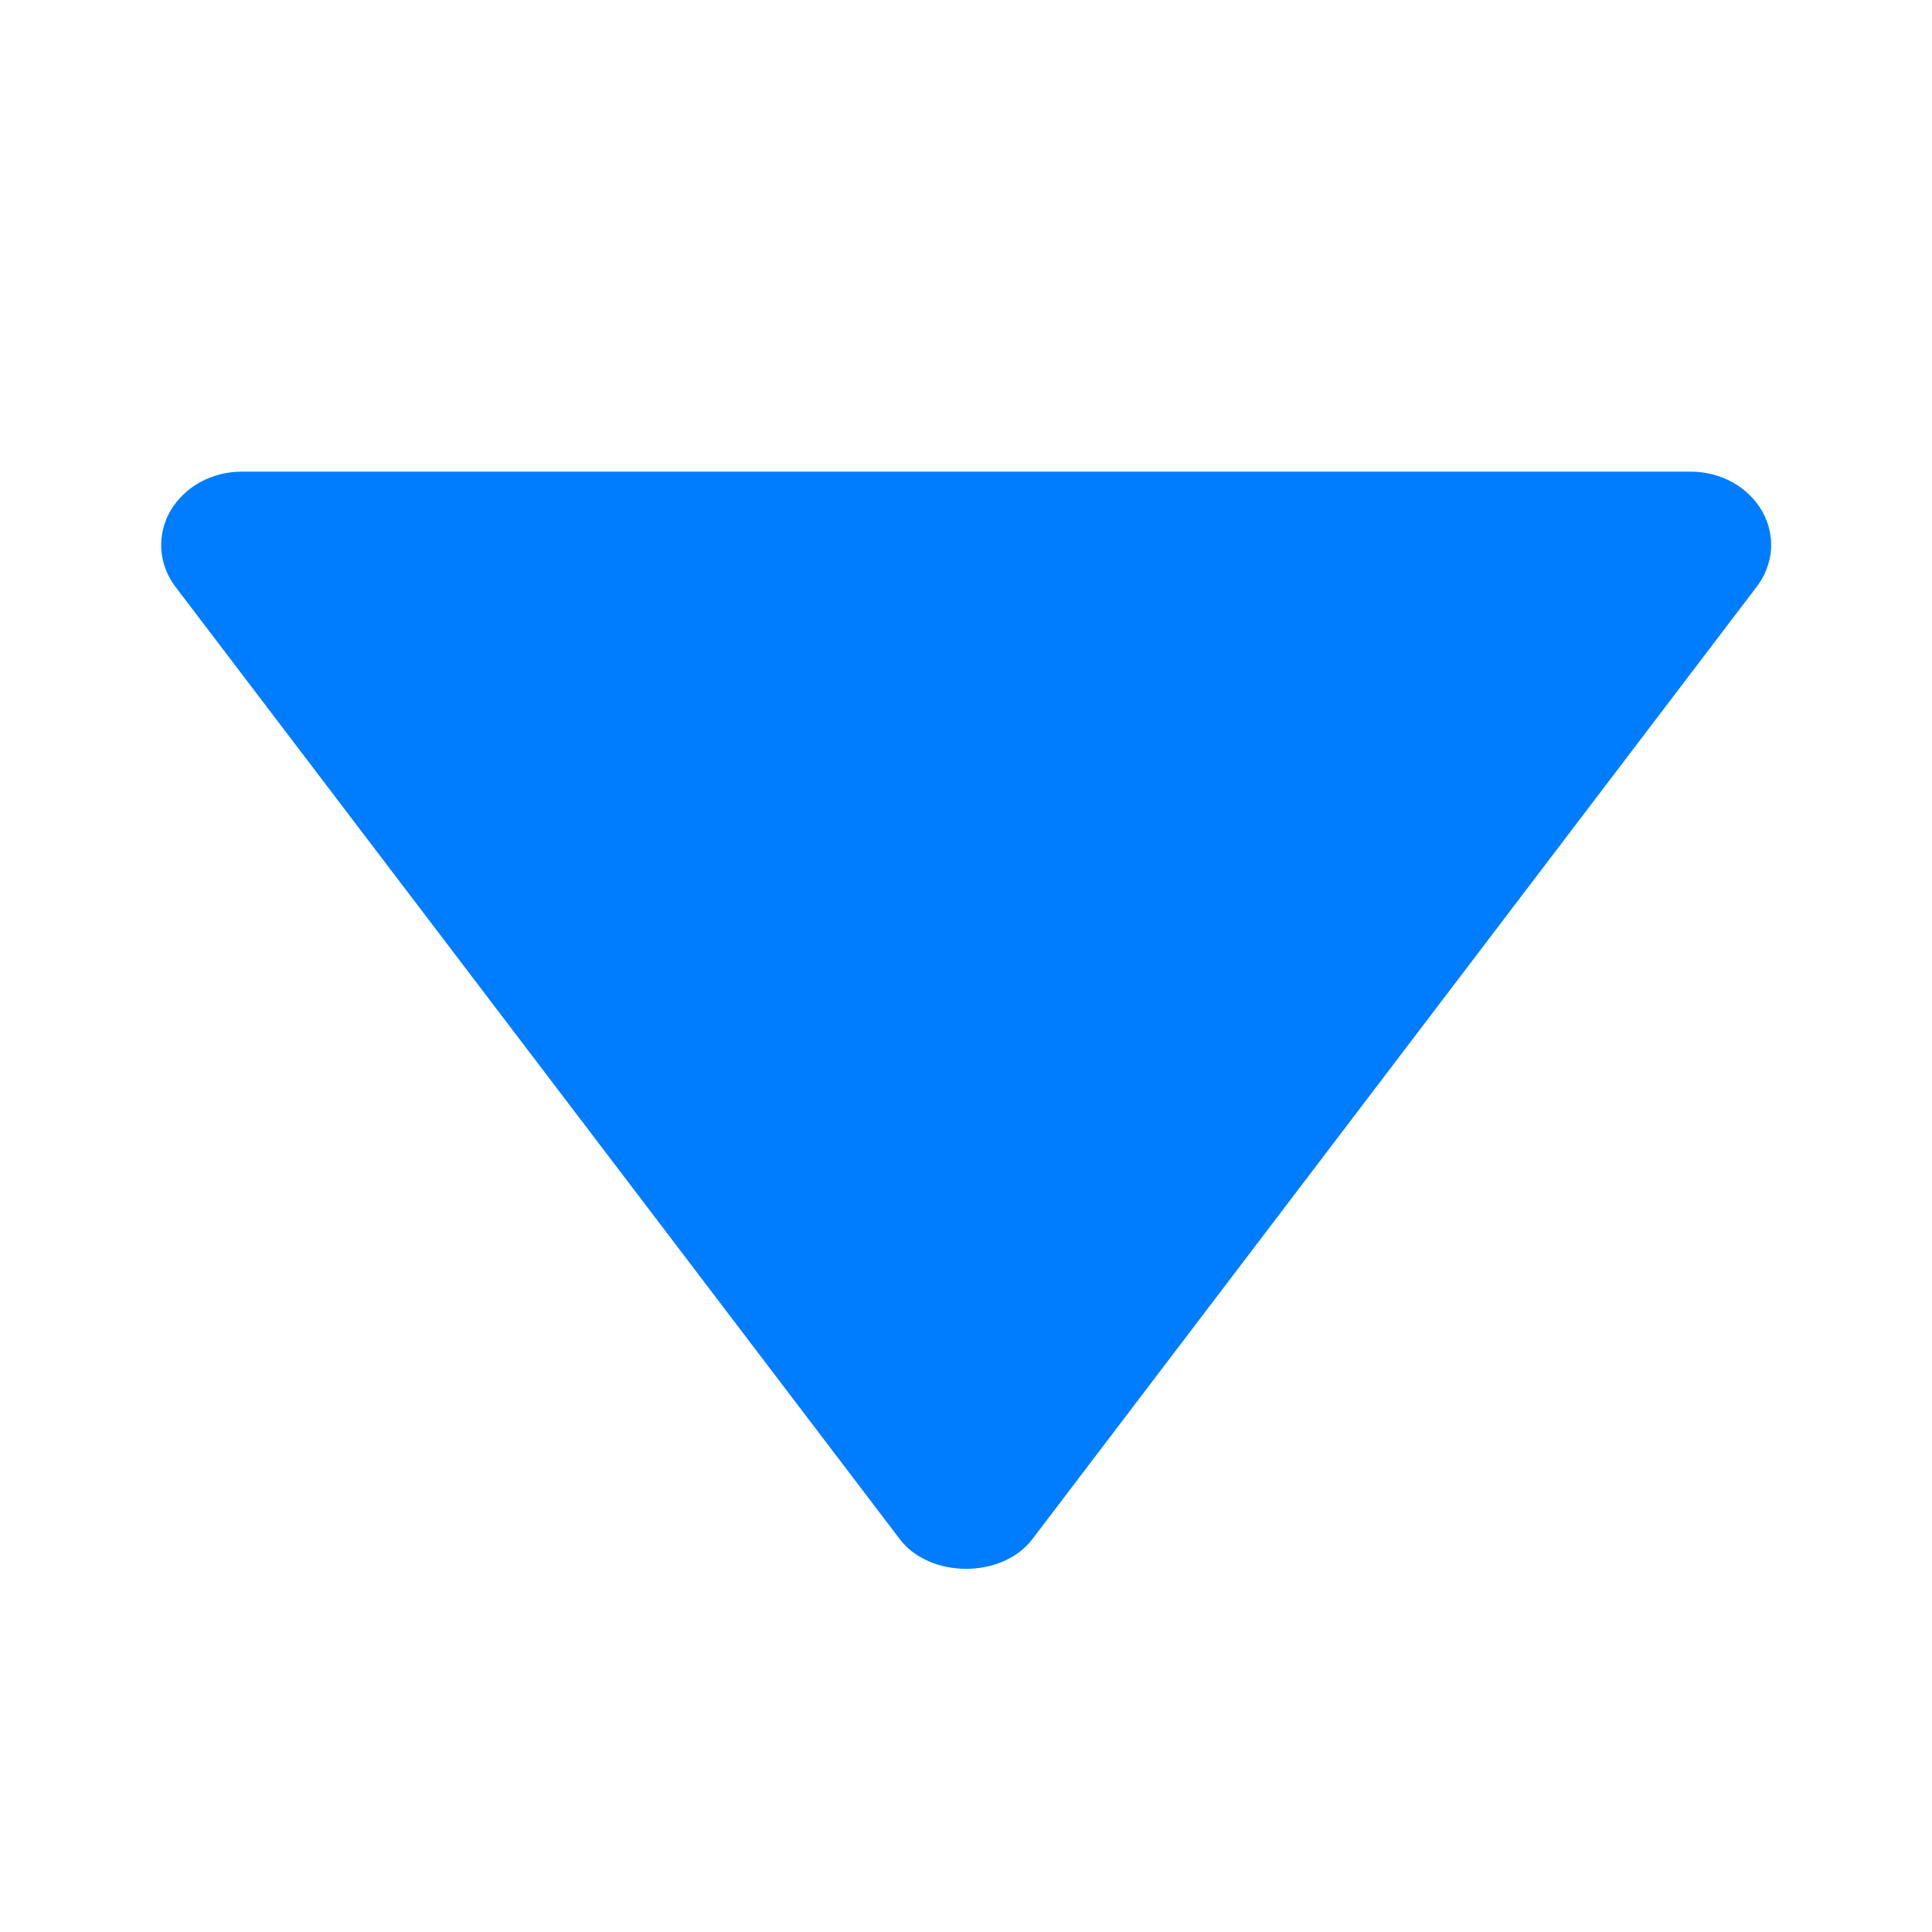 <svg width="16" height="16" viewBox="0 0 16 16" fill="none" xmlns="http://www.w3.org/2000/svg">
<path d="M14.001 3.906L2.001 3.906C1.879 3.906 1.76 3.937 1.656 3.994C1.553 4.051 1.468 4.134 1.411 4.231C1.355 4.329 1.329 4.439 1.336 4.55C1.343 4.66 1.383 4.767 1.452 4.858L7.452 12.747C7.701 13.074 8.3 13.074 8.549 12.747L14.549 4.858C14.618 4.767 14.659 4.66 14.667 4.55C14.674 4.439 14.648 4.329 14.592 4.231C14.535 4.133 14.45 4.05 14.346 3.993C14.242 3.936 14.123 3.906 14.001 3.906Z" fill="#007CFF"/>
</svg>
